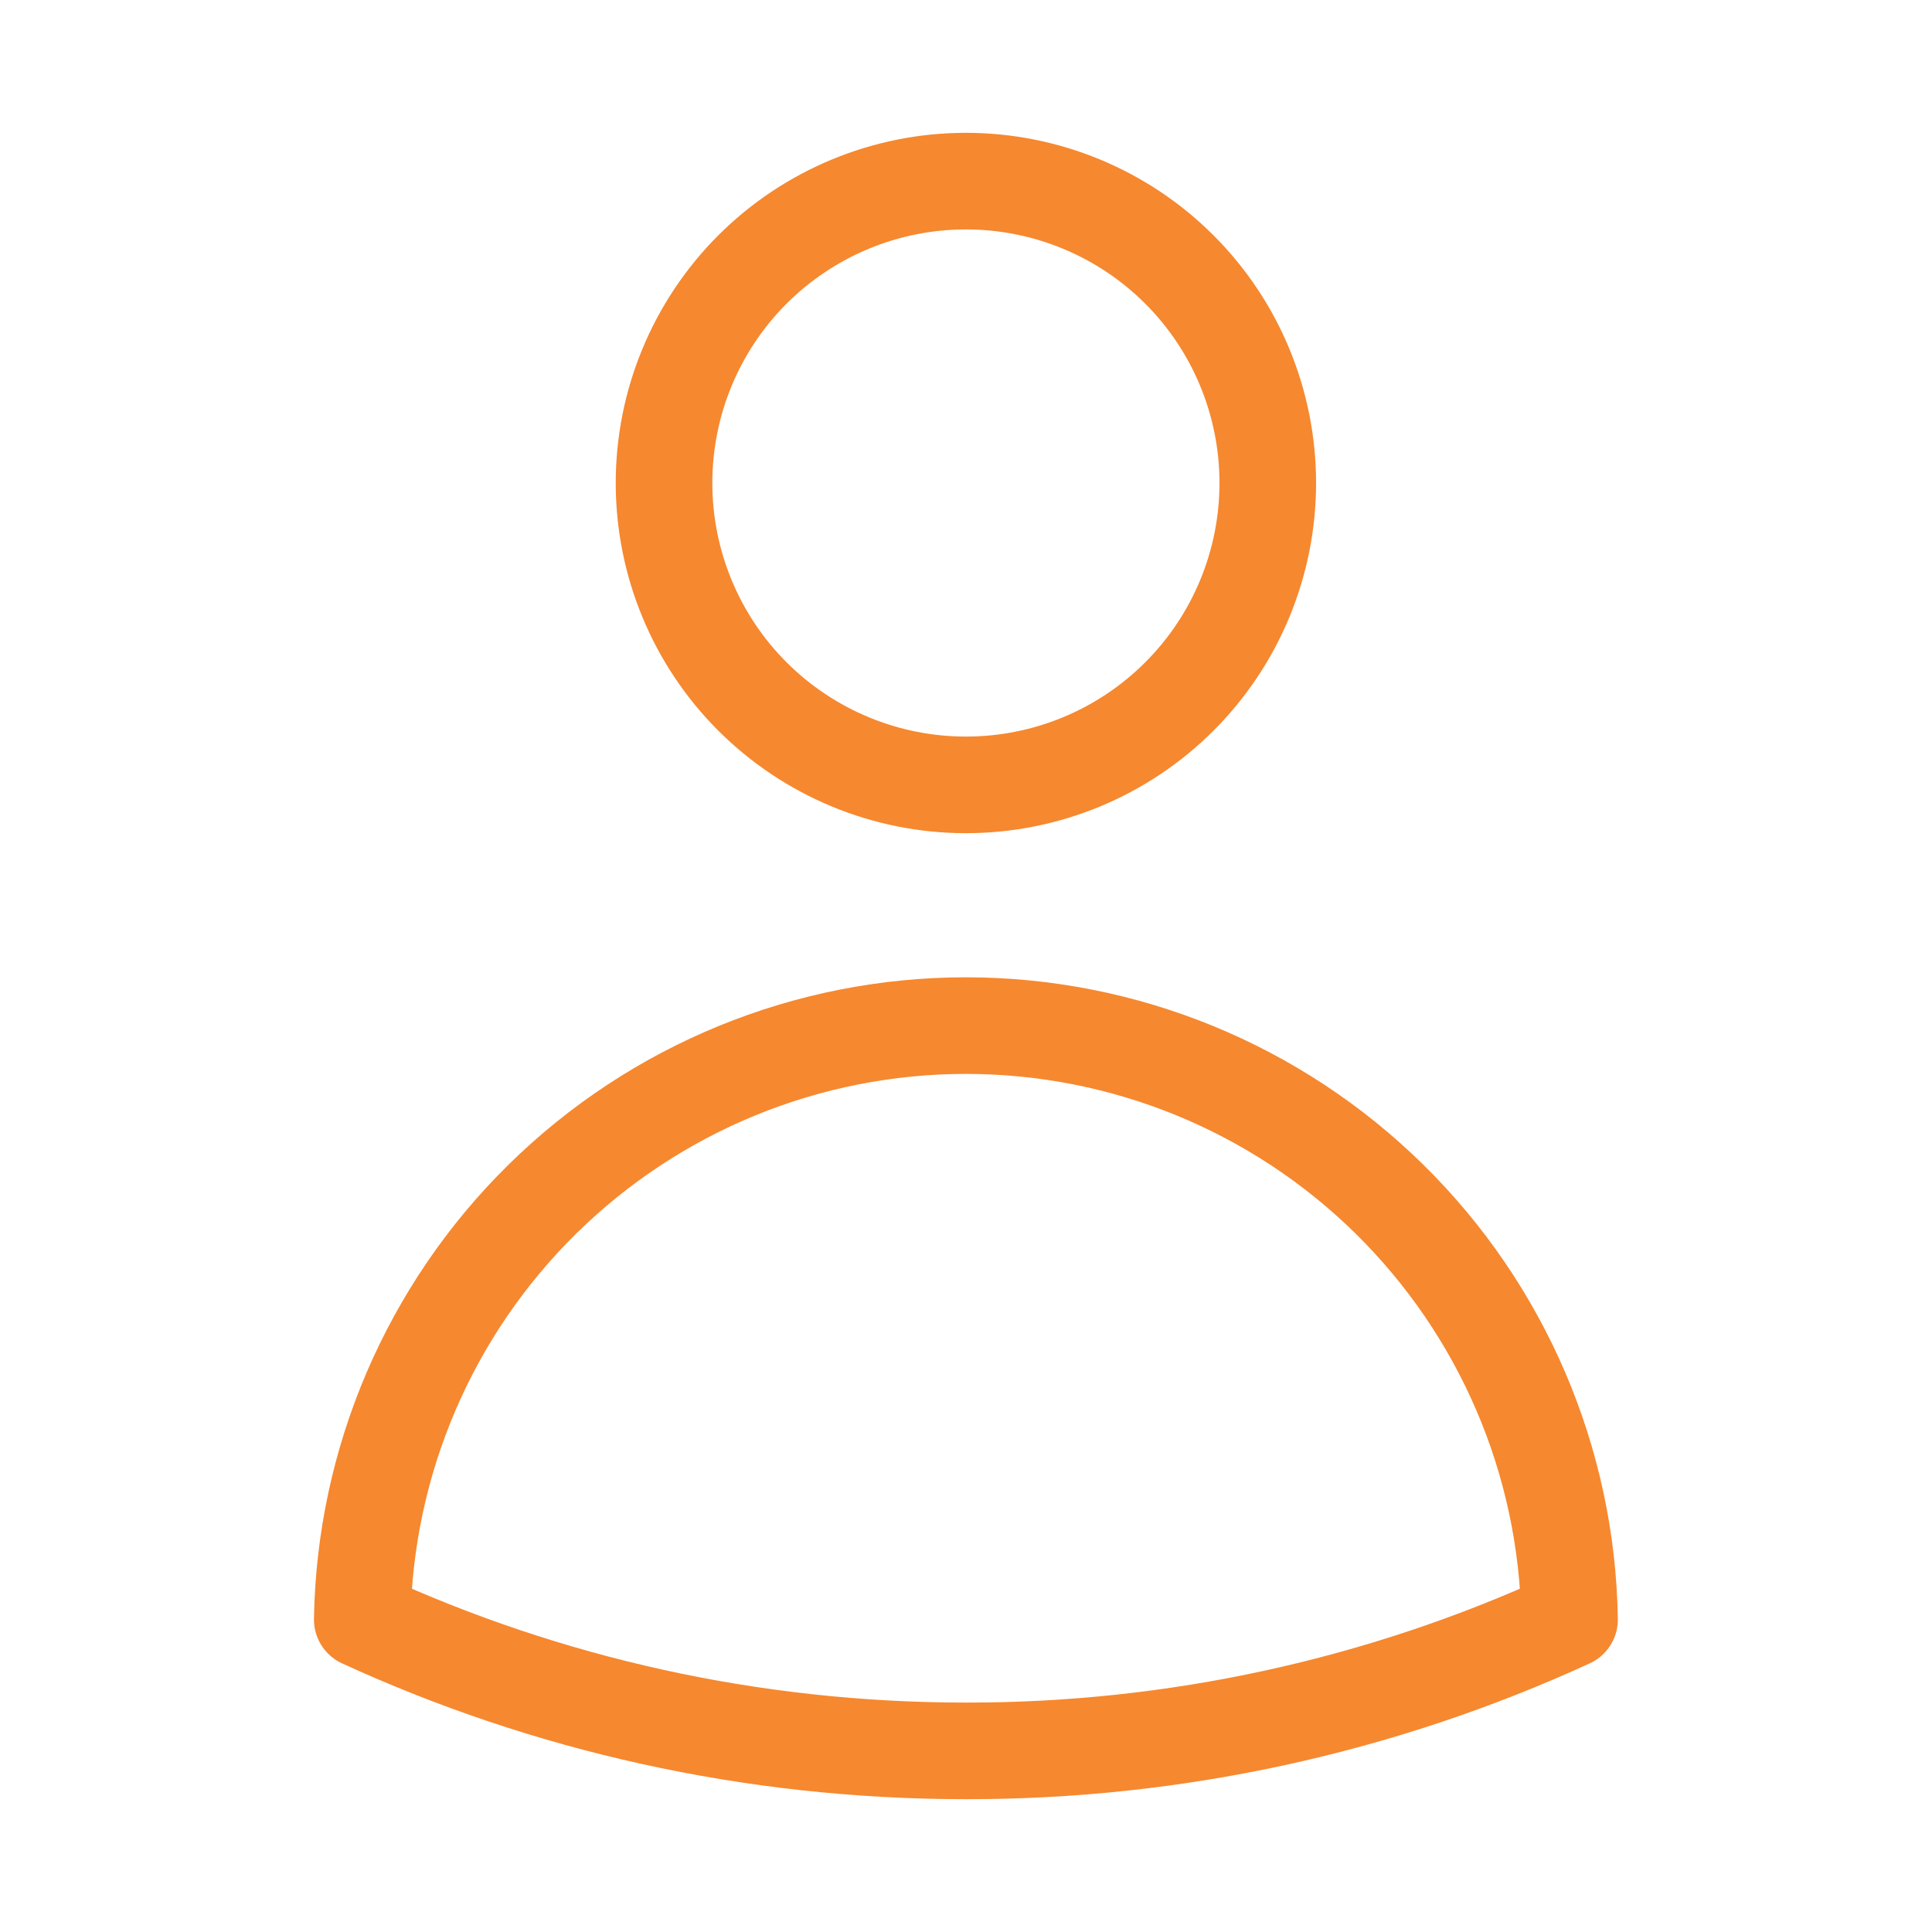 <svg width="20" height="20" viewBox="0 0 20 20" fill="none" xmlns="http://www.w3.org/2000/svg">
<path d="M13.124 5C13.124 5.829 12.795 6.624 12.209 7.21C11.623 7.796 10.828 8.125 9.999 8.125C9.17 8.125 8.376 7.796 7.789 7.21C7.203 6.624 6.874 5.829 6.874 5C6.874 4.171 7.203 3.376 7.789 2.79C8.376 2.204 9.17 1.875 9.999 1.875C10.828 1.875 11.623 2.204 12.209 2.79C12.795 3.376 13.124 4.171 13.124 5ZM3.75 16.765C3.777 15.125 4.447 13.562 5.616 12.412C6.785 11.262 8.359 10.617 9.999 10.617C11.639 10.617 13.213 11.262 14.382 12.412C15.551 13.562 16.222 15.125 16.248 16.765C14.288 17.664 12.156 18.128 9.999 18.125C7.769 18.125 5.652 17.638 3.75 16.765Z" stroke="#F6882F" stroke-linecap="round" stroke-linejoin="round"/>
</svg>
